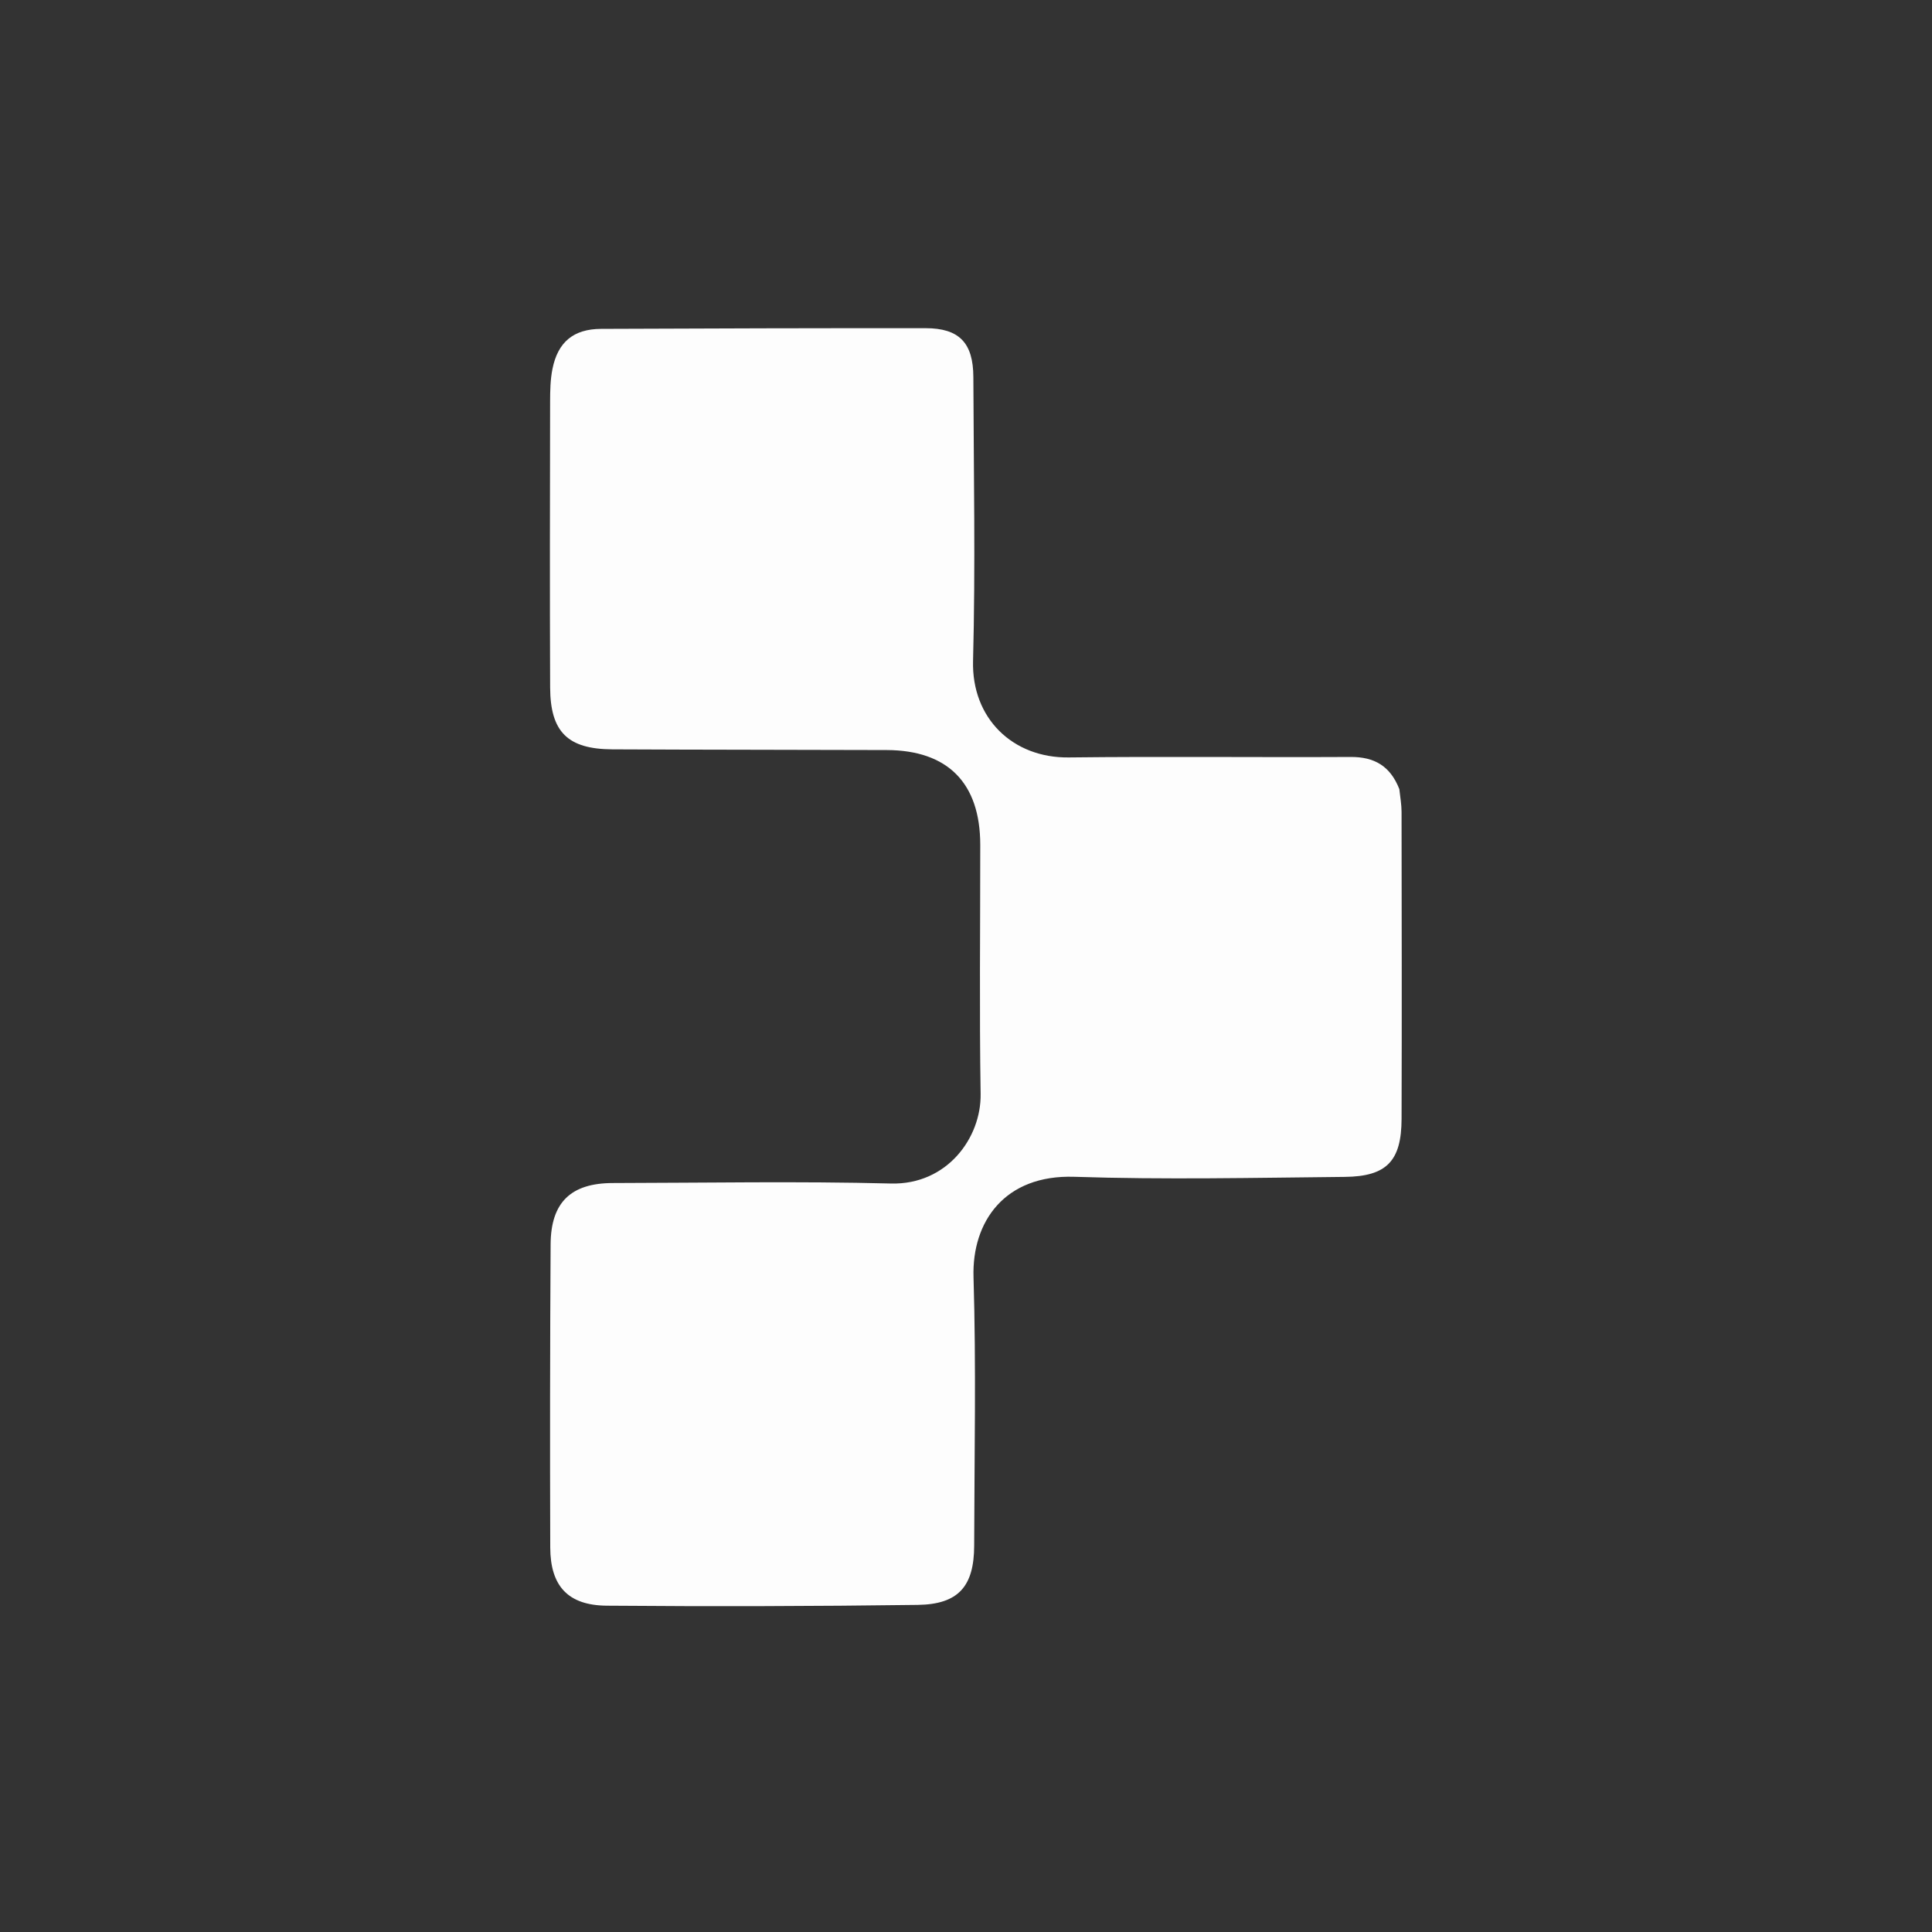 <svg xmlns="http://www.w3.org/2000/svg" xmlns:xlink="http://www.w3.org/1999/xlink" fill="none" version="1.1" width="500" height="500" viewBox="0 0 500 500"><rect x="0" y="0" width="500" height="500" fill="#333333" stroke="none"/><defs><clipPath id="master_svg0_1_0"><rect x="0" y="0" width="500" height="500" rx="0"/></clipPath></defs><g clip-path="url(#master_svg0_1_0)"><g><path d="M362.147,204.226C362.397,206.452,362.719,208.274,362.722,210.096C362.758,236.589,362.811,263.083,362.726,289.576C362.691,300.446,358.894,304.471,348.029,304.578C324.704,304.81,301.355,305.323,278.054,304.554C259.984,303.958,251.512,316.191,251.945,330.512C252.644,353.652,252.163,376.829,252.116,399.99C252.094,410.529,248.062,415.205,237.498,415.345C210.677,415.701,183.848,415.77,157.025,415.55C146.983,415.468,142.434,410.454,142.403,400.491C142.321,374.332,142.342,348.171,142.499,322.012C142.564,311.15,147.772,306.187,158.594,306.168C182.588,306.125,206.594,305.677,230.572,306.294C245.106,306.669,253.962,294.444,253.785,283.121C253.448,261.631,253.699,240.133,253.689,218.638C253.681,202.664,245.308,194.165,229.462,194.111C205.801,194.03,182.14,194.046,158.479,193.93C146.933,193.874,142.421,189.441,142.375,177.909C142.276,153.249,142.325,128.588,142.368,103.928C142.373,101.106,142.424,98.225,142.977,95.476C144.38,88.497,148.443,85.142,155.561,85.111C183.554,84.989,211.547,84.913,239.54,84.933C248.236,84.94,251.872,88.721,251.903,97.581C251.987,122.075,252.463,146.581,251.824,171.057C251.437,185.863,262.057,196.193,276.587,196.024C300.911,195.74,325.241,196.029,349.568,195.902C355.633,195.871,359.79,198.201,362.147,204.226Z" fill="#FDFDFD" fill-opacity="1"/></g></g></svg>